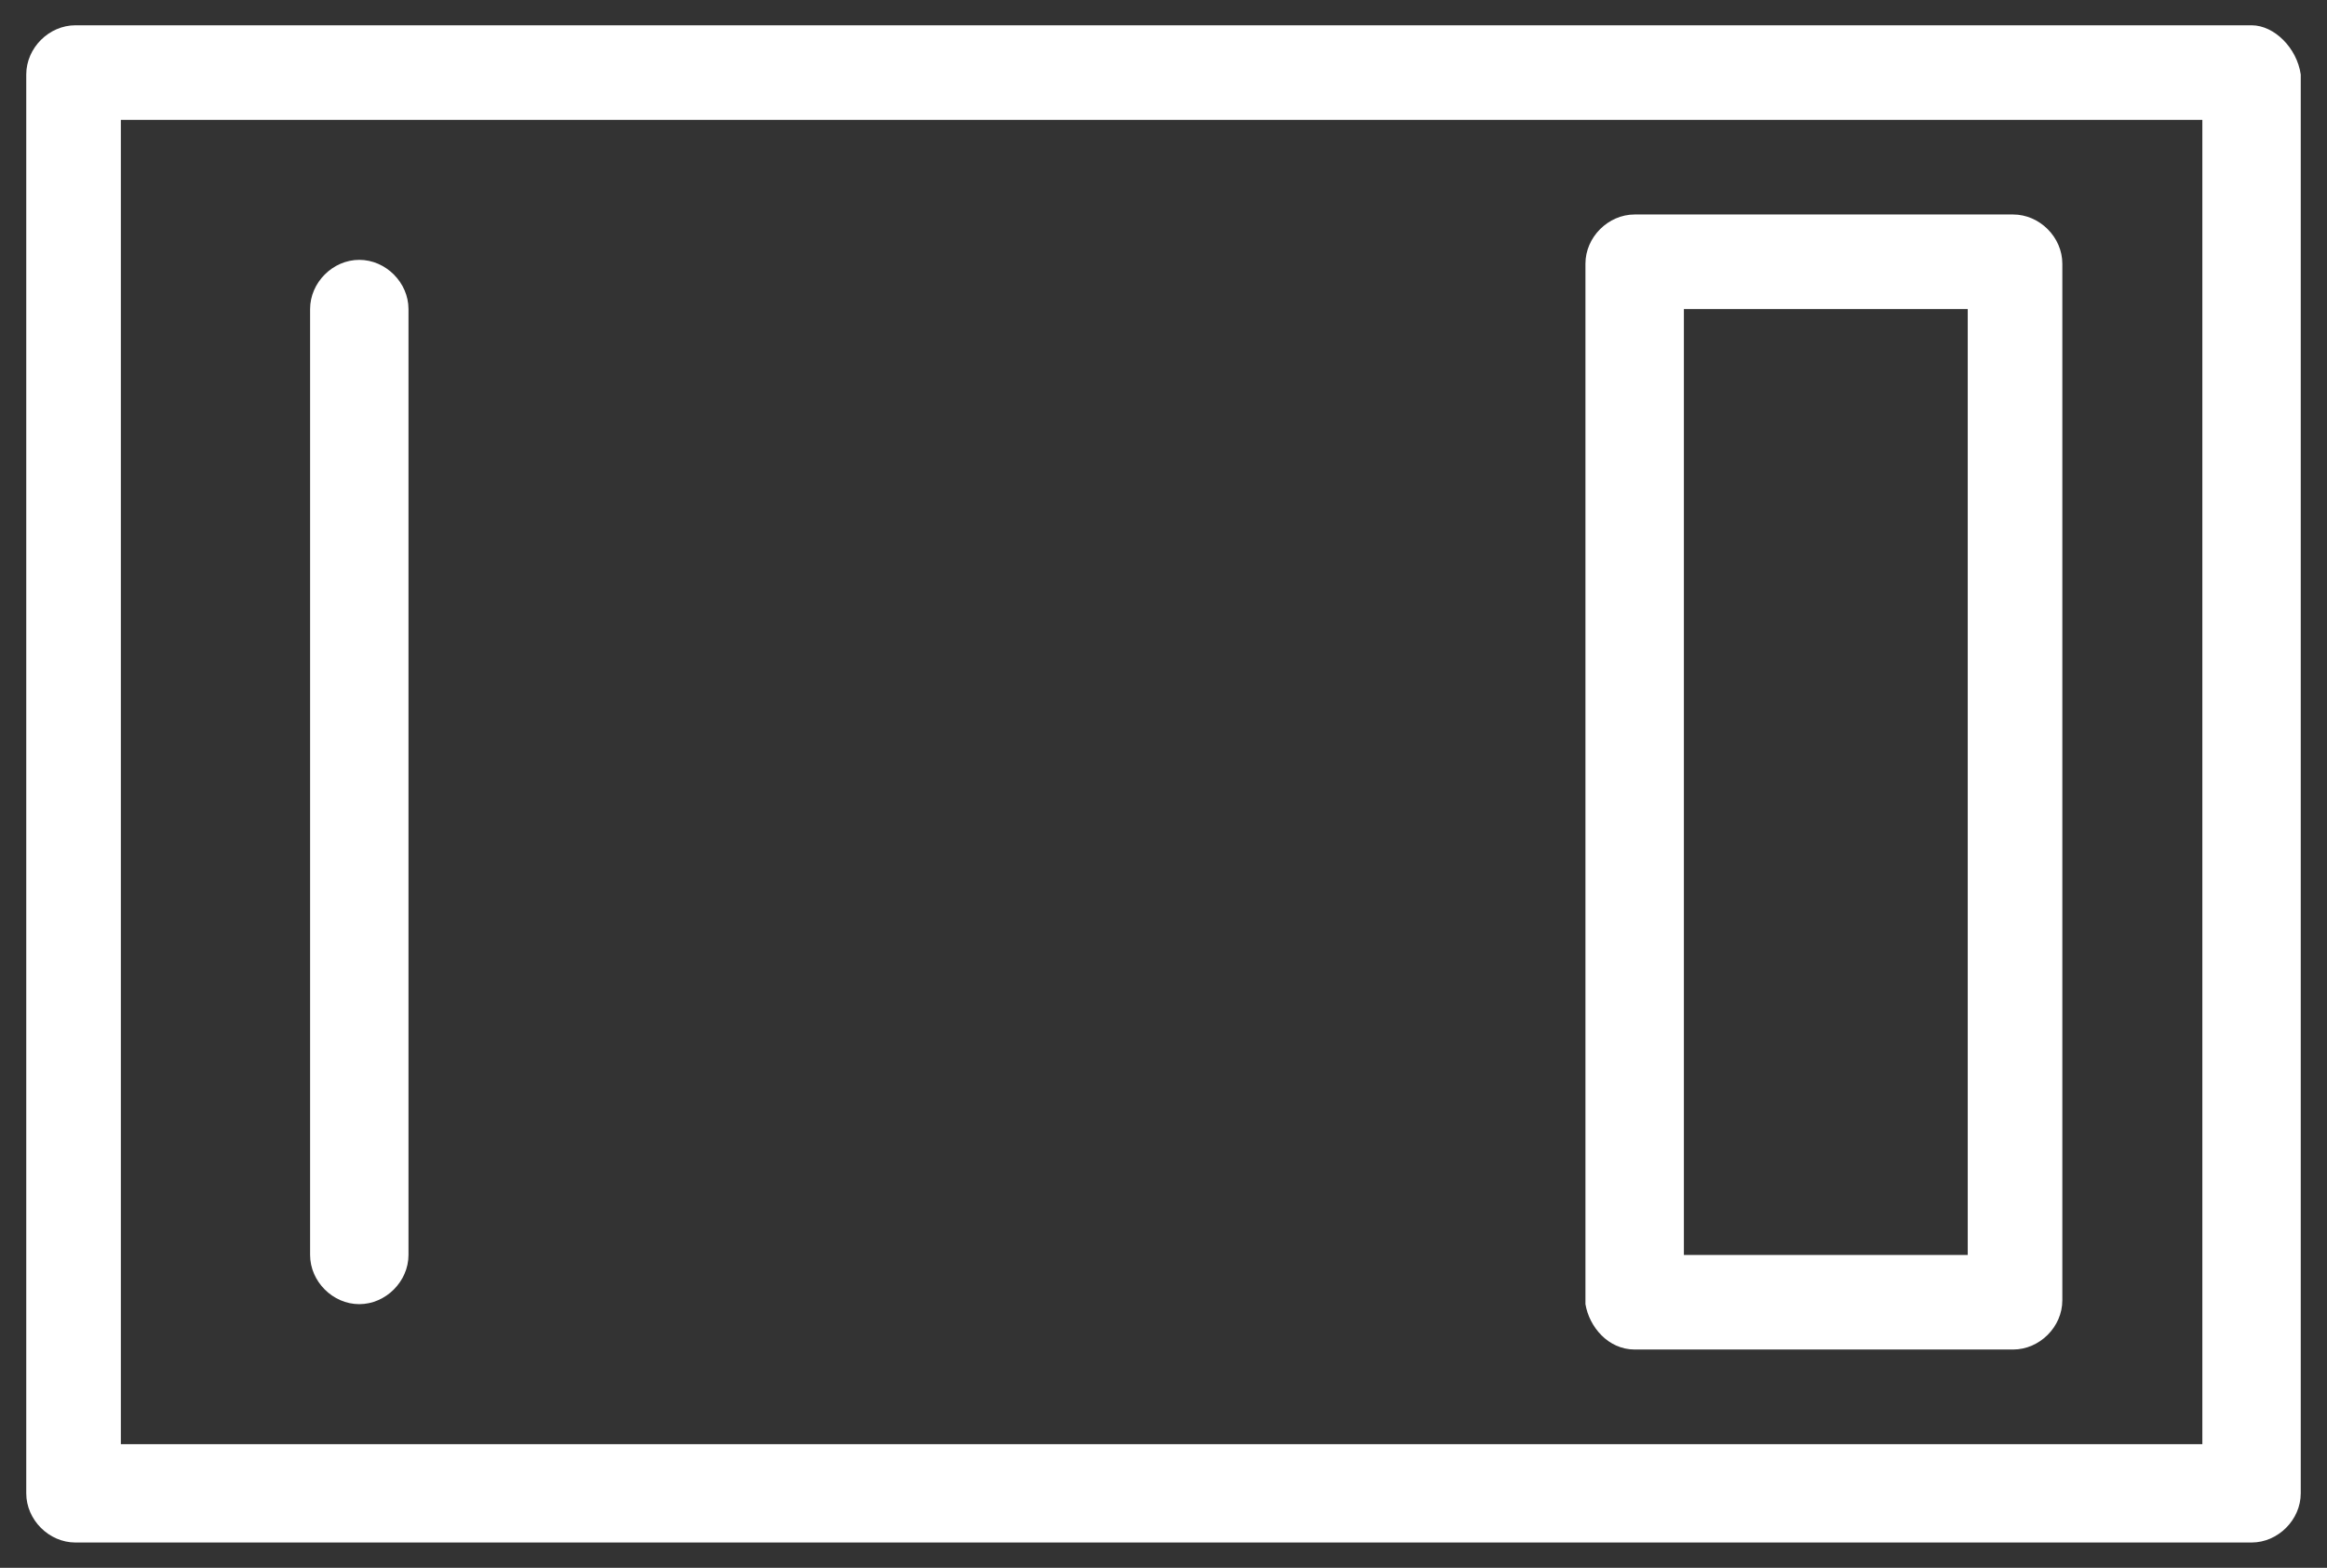 <svg width="46" height="31" viewBox="0 0 46 31" fill="none" xmlns="http://www.w3.org/2000/svg">
<rect x="0" y="0" width="46" height="31" fill="#333333" stroke="none"/>
<path d="M44.509 0.5H1.491C0.967 0.5 0.519 0.949 0.519 1.473V29.527C0.519 30.051 0.967 30.5 1.491 30.5H44.509C45.032 30.5 45.481 30.051 45.481 29.527V1.473C45.406 0.949 44.958 0.5 44.509 0.5ZM43.536 28.555H2.389V2.37H43.536V28.555Z" fill="white"/>
<path d="M32.314 26.684H39.795C40.319 26.684 40.768 26.236 40.768 25.712V5.213C40.768 4.69 40.319 4.241 39.795 4.241H32.314C31.79 4.241 31.341 4.69 31.341 5.213V25.787C31.416 26.236 31.79 26.684 32.314 26.684ZM33.287 6.111H38.898V24.814H33.287V6.111Z" fill="white"/>
<path d="M7.102 25.787C7.626 25.787 8.075 25.338 8.075 24.814V6.111C8.075 5.587 7.626 5.138 7.102 5.138C6.578 5.138 6.13 5.587 6.13 6.111V24.814C6.13 25.338 6.578 25.787 7.102 25.787Z" fill="white"/>
</svg>
